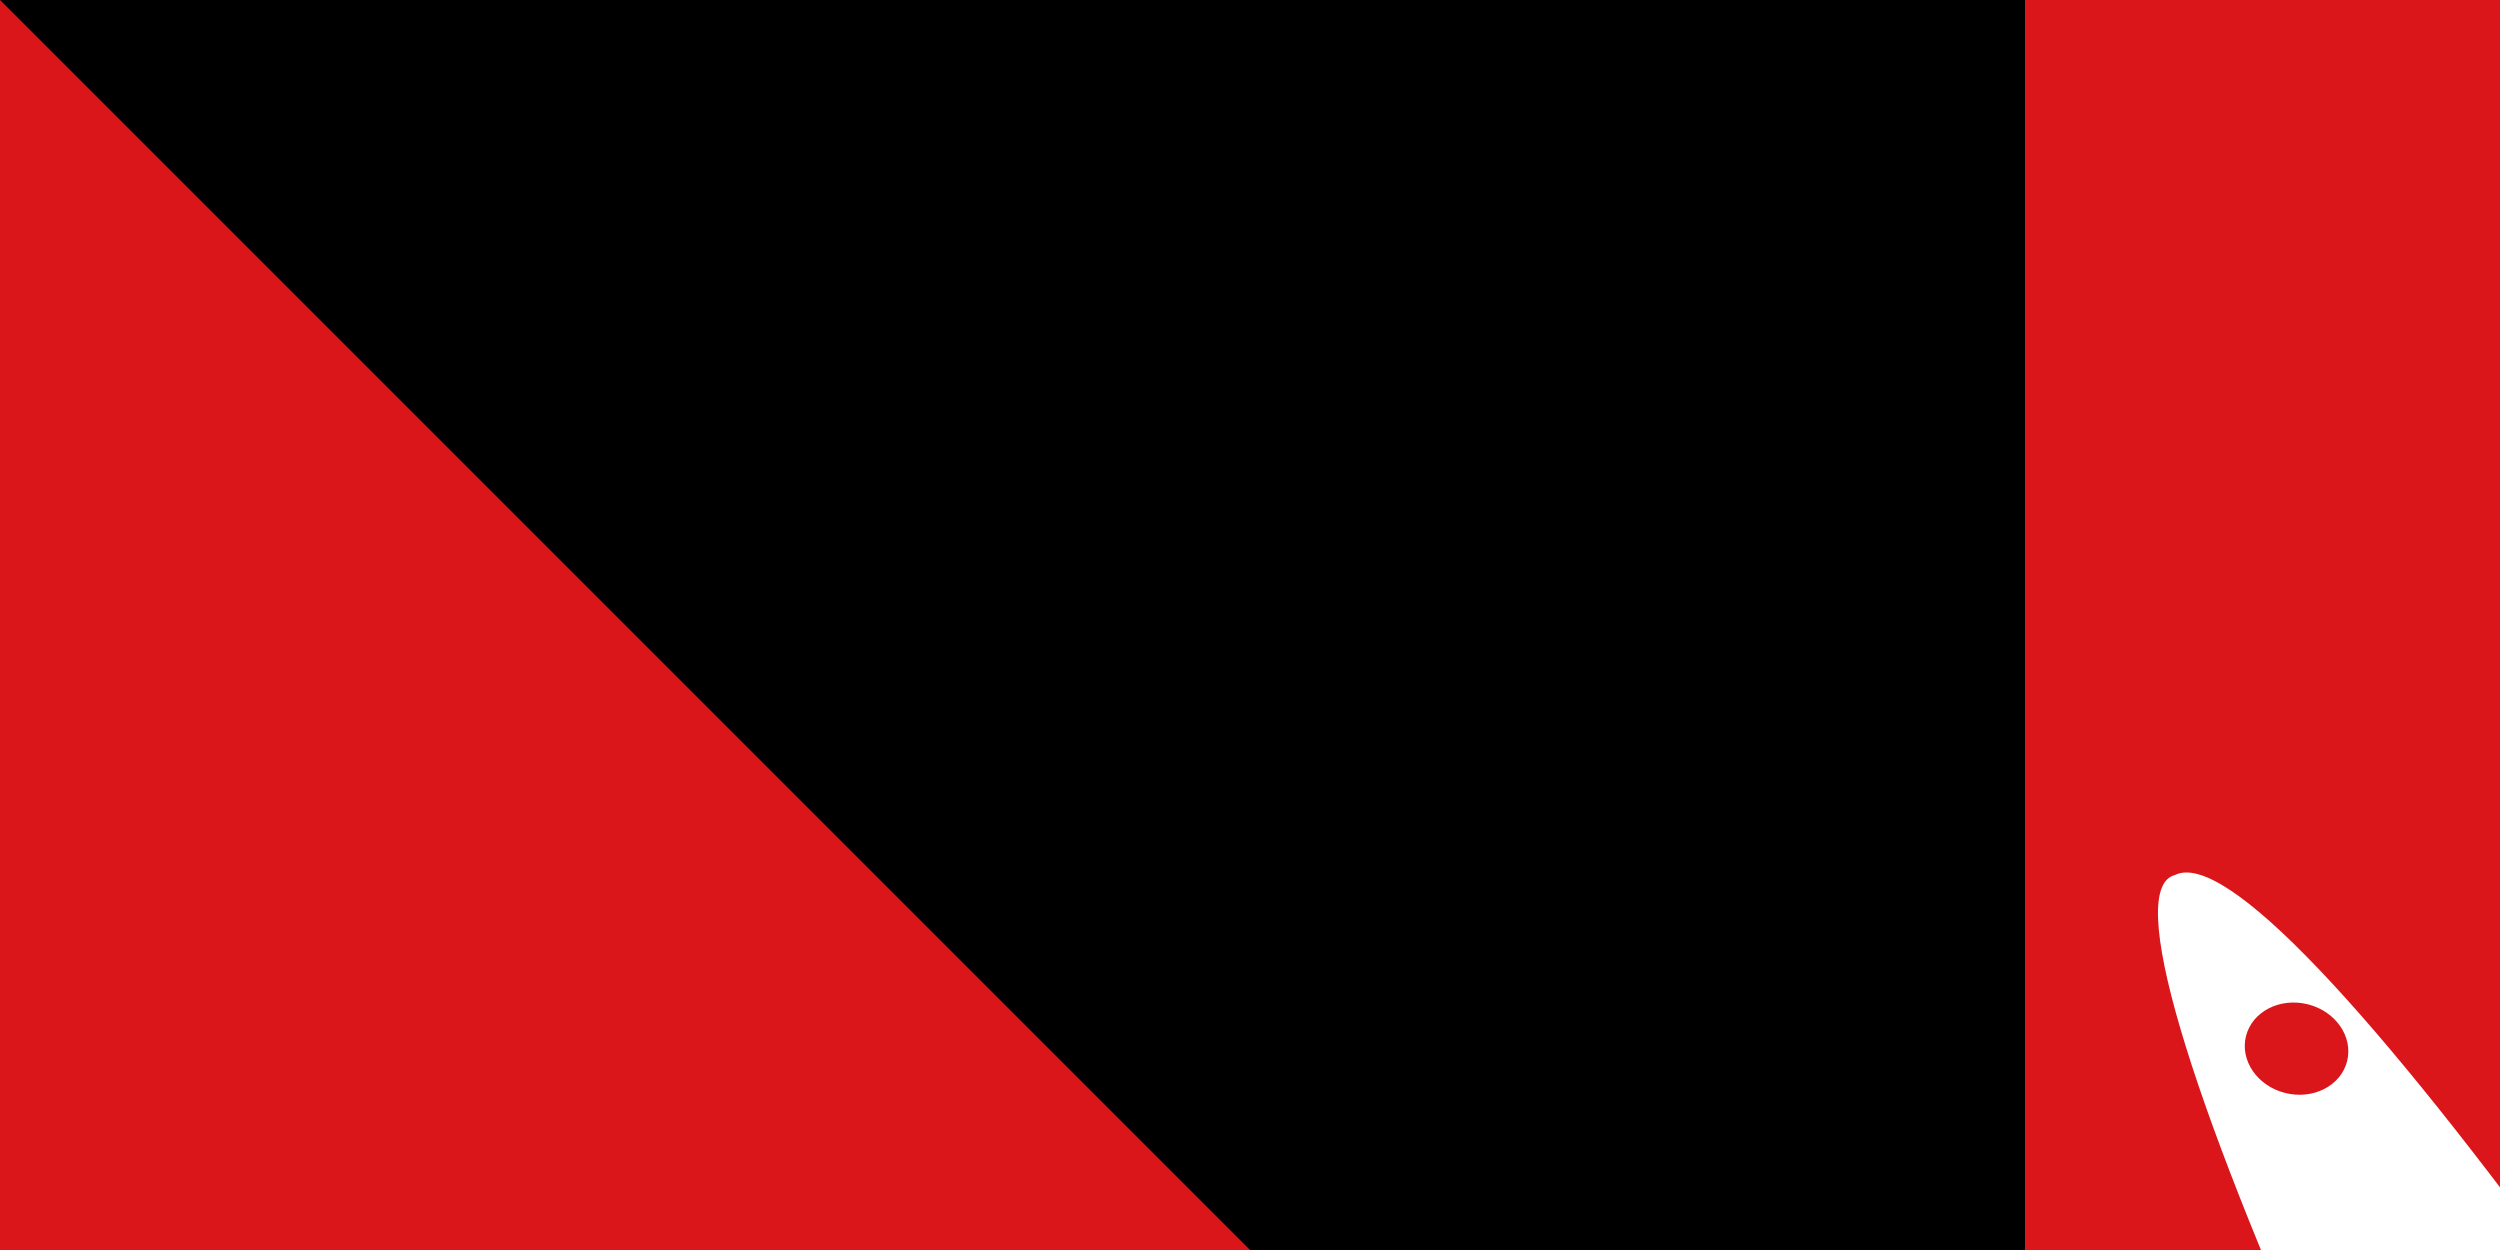 <svg xmlns="http://www.w3.org/2000/svg" xmlns:xlink="http://www.w3.org/1999/xlink" width="100" height="50"><path fill="#db161b" d="M0 0h1200v600H0z"/><path fill="#fff" d="M300 0h900v200H300z"/><path fill="green" d="M300 400h900v200H300z"/><g id="a" fill="#fff" fill-rule="evenodd" stroke="#db161b" stroke-width="0"><rect width="39" height="21" x="66" y="103" rx="3" ry="3"/><rect width="37" height="19" x="67" y="104" rx="3" ry="3"/><path d="M84 109h2v1l1 1 2-1h1l-1 1v1h2v2h-2v1l1 1-1 1-1-1h-2v2h-2v-2h-2l-1 1-1-1v-1l-1-1h-1v-2h1l1-1-1-1 2-1 1 1h2z"/><ellipse cx="69" cy="427" stroke-width="1" rx="11" ry="10" transform="matrix(.184 0 0 .175 72 38)"/><path d="m72 104-3 3m5-3-3 3m5-3-3 3m5-3-3 3m5-3-3 3m5-3-3 3m5-3-3 3m5-3-3 3m5-3-3 3m5-3-3 3m5-3-3 3m5-3-3 3m-5-3-3 3m13-3-3 3m5-3-3 3m5-3-3 3m5-3-3 3m0-3 3 3m-5-3 3 3m-5-3 3 3m-5-3 3 3m-5-3 3 3m-5-3 3 3m-5-3 3 3m-5-3 3 3m-5-3 3 3m-5-3 3 3m-5-3 3 3m-5-3 3 3m5-3 3 3m-13-3 3 3m-5-3 3 3m-5-3 3 3m-5-3 3 3m0 12-3 3m5-3-3 3m5-3-3 3m5-3-3 3m5-3-3 3m5-3-3 3m5-3-3 3m5-3-3 3m5-3-3 3m5-3-3 3m5-3-3 3m5-3-3 3m-5-3-3 3m13-3-3 3m5-3-3 3m5-3-3 3m5-3-3 3m0-3 3 3m-5-3 3 3m-5-3 3 3m-5-3 3 3m-5-3 3 3m-5-3 3 3m-5-3 3 3m-5-3 3 3m-5-3 3 3m-5-3 3 3m-5-3 3 3m-5-3 3 3m5-3 3 3m-13-3 3 3m-5-3 3 3m-5-3 3 3m-5-3 3 3"/></g><use xlink:href="#a" width="100%" height="100%" x="-300" transform="scale(-1 1)"/><g id="b" stroke="#db161b"><path fill="#fff" fill-rule="evenodd" d="M127 147c-49 47-69 53-59 57 9 4 40-21 72-53 33-32 52-61 43-65-10-3-5 11-56 61z"/><path fill="#fff" fill-rule="evenodd" stroke-width="0" d="m86 181 17 5c-16 15-34 21-39 18-5-2 9-9 22-23z"/><path fill="#fff" fill-rule="evenodd" stroke-width="0" d="m86 183 14 4c-16 14-31 18-35 16-4-1 8-6 21-20z"/><path fill="none" stroke-width="0" d="M138 145v2l-1 1v1l-1 1h-1l-2 1-1-1v-1 2m1 1c0 1 0 0 0 0h-5l-2 1-1 1-1 1 2 1-1-1h-3v1m5 2h-2l-1-1v1l-1 1-1 1h-1l-1 1-1 1 1 1v2h-1m0 0h-5l-1 1-1 1v3l1 1v1m0 1v1h-2l-1-1v-1l-1-1 1 1v3h-1v1l-1 1h-2l-1-1-1-1h-1v1h-1m1 1h1l1 1v2l-1 1-1 1h-4l-1-1-1-1v-1 1l1 1v4m-11 1v1h2l2-1 2 1 1 1v1l-2 1h-2v2l-1 1-1 1-1-2v-2a5 5 0 0 0-2-1l-1-1 1 2h-2l-1-1-1 2-1 2 1 1 1 2h1-3l-1-1-2-1h-2l-1 2v3l-2 1a7 7 0 0 1-2 0"/><path fill="#fff" fill-rule="evenodd" stroke-width="0" d="M181 105c22-37 36-69 32-70-4-2-24 26-46 63z"/><path fill="#fff" fill-rule="evenodd" stroke-width="0" d="M180 104c21-36 35-66 32-67s-23 26-43 62"/><path fill="#fff" fill-rule="evenodd" stroke-width="0" d="m176 85-7 14 11 5 8-13z"/><path fill="#fff" fill-rule="evenodd" stroke-width="0" d="m177 87-6 12 8 4 7-12z"/><path fill="#fff" stroke-width="0" d="M-206 7h7v10h-7z" transform="matrix(-.908 -.418 -.501 .865 0 0)"/><path fill="#fff" fill-rule="evenodd" stroke-width="0" d="m184 92-11 6m6 2-1-11m31-41-6-3"/><circle cx="546" cy="92" r="4" fill="#db161b" transform="matrix(-.449 .113 .101 .394 444 -56)"/></g><use xlink:href="#b" width="100%" height="100%" x="-300" transform="scale(-1 1)"/><path fill="#fff" fill-rule="evenodd" d="M135 85c0 31 0 43-2 44-2 2-62 0-62 9s49 18 64 18c20 0 30-9 30-27V85z"/><path fill="#fff" fill-rule="evenodd" d="M135 94v4a101 101 0 0 0 30 0v-4a101 101 0 0 1-30 0zm0-9v4a101 101 0 0 0 30 0v-4a101 101 0 0 1-30 0z"/><path fill="#fff" fill-rule="evenodd" d="M135 89v5a101 101 0 0 0 30 0v-5a101 101 0 0 1-30 0zm0 9v5h30v-5a101 101 0 0 1-30 0z"/><ellipse cx="257" cy="211" fill="#fff" stroke="#db161b" stroke-width="4" rx="9" ry="27" transform="matrix(.153 0 0 .036 97 84)"/><ellipse cx="292" cy="246" fill="#fff" stroke="#db161b" stroke-width="4" rx="9" ry="27" transform="matrix(.153 0 0 .036 97 84)"/><ellipse cx="328" cy="264" fill="#fff" stroke="#db161b" stroke-width="4" rx="9" ry="27" transform="matrix(.153 0 0 .036 97 83)"/><ellipse cx="363" cy="264" fill="#fff" stroke="#db161b" stroke-width="4" rx="9" ry="27" transform="matrix(.153 0 0 .036 97 83)"/><ellipse cx="399" cy="246" fill="#fff" stroke="#db161b" stroke-width="4" rx="9" ry="27" transform="matrix(.153 0 0 .036 97 84)"/><ellipse cx="434" cy="211" fill="#fff" stroke="#db161b" stroke-width="4" rx="9" ry="27" transform="matrix(.153 0 0 .036 97 84)"/><path fill="#fff" fill-rule="evenodd" d="m135 107 30 24m-27-24 27 21m-23-20 23 18m-20-18 20 15m-17-15 17 12m-14-12 14 10m-11-10 11 7m-8-7 8 5m-5-5 5 3m-2-3 2 2m-30 0 30 24m0-27-33 27m30-27-29 23m25-22-23 18m20-18-20 15m17-15-17 12m14-12-14 10m11-10-11 7m8-7-8 5m5-5-5 3m2-3-2 2m30 0-33 26m33-24-33 27m33-24-33 27m33-24-33 26m33-24-33 27m33-24-33 26m33-23-33 26m33-24-33 27m33-24-31 25m31-22-28 22m27-19-22 18m21-14-18 14m16-10-9 7m-17-40 29 23m-29-20 29 23m-29-20 28 22m-28-20 28 22m-28-19 27 21m-28-19 27 21m-27-19 25 20m-26-18 25 20m-26-18 24 18m-24-15 23 17m-23-15 20 16m-17-49v4c10 2 20 2 30 0v-4h-30zm-3 36 18 14m-18-11 16 12m-16-10 14 11m-14-8 10 8m-10-6 8 7m-8-4 5 4"/><ellipse cx="257" cy="211" fill="#fff" stroke="#db161b" stroke-width="4" rx="9" ry="27" transform="matrix(.153 0 0 .036 97 98)"/><ellipse cx="292" cy="246" fill="#fff" stroke="#db161b" stroke-width="4" rx="9" ry="27" transform="matrix(.153 0 0 .036 97 97)"/><ellipse cx="328" cy="264" fill="#fff" stroke="#db161b" stroke-width="4" rx="9" ry="27" transform="matrix(.153 0 0 .036 97 97)"/><ellipse cx="363" cy="264" fill="#fff" stroke="#db161b" stroke-width="4" rx="9" ry="27" transform="matrix(.153 0 0 .036 97 97)"/><ellipse cx="399" cy="246" fill="#fff" stroke="#db161b" stroke-width="4" rx="9" ry="27" transform="matrix(.153 0 0 .036 97 97)"/><ellipse cx="434" cy="211" fill="#fff" stroke="#db161b" stroke-width="4" rx="9" ry="27" transform="matrix(.153 0 0 .036 97 98)"/><path fill="#fff" fill-rule="evenodd" d="m93 149 35-19m-37 18 33-18m-34 16 30-16m-31 14 26-14m-28 12 24-12m-23 10 17-9m-18 7 13-7m-13 4 9-4m0 18 33-17m-30 18 31-16m-28 17 29-16m-26 17 24-13m-21 13 22-11m-19 12 19-10m-16 11 15-8m-11 8 12-6m-8 7 8-5m-4 5 5-3m2-23h-5a72 72 0 0 0 0 27h5a71 71 0 0 1 0-27zm-58 13 12-9m-12 2 12 11m6-15-6 1c-2 5-2 10 0 16l6 1c-2-5-2-12 0-18zm72-44v-5c-4 0-7-2-7-5h-15c0 3-3 5-8 5v5z"/><path fill="#fff" d="M144 72h12v5h-12zm1-6h10v6h-10zm0-5h10v5h-10zm1-7h8v7h-8zm0-6h9v6h-9z"/><ellipse cx="237" cy="161" fill="#fff" stroke="#db161b" rx="43" ry="34" transform="matrix(.289 0 0 .249 82 2)"/><path fill="#fff" fill-rule="evenodd" d="m157 42 3 6-9 2c-4 0-8 0-10-2l3-6c0-3-3-6-3-6a17 17 0 0 1 19 0s-3 3-3 6z"/><path fill="#fff" fill-rule="evenodd" d="m155 42 3 7-7 1c-3 0-6 1-8-1l4-7c0-3-4-7-4-7l8-1 7 1s-3 4-3 7z"/><circle cx="195" cy="167" r="11" fill="#fff" stroke="#db161b" transform="matrix(.289 0 0 .249 82 1)"/><circle cx="195" cy="167" r="11" fill="#fff" stroke="#db161b" transform="matrix(.289 0 0 .249 107 1)"/><circle cx="195" cy="167" r="11" fill="#fff" stroke="#db161b" transform="matrix(.289 0 0 .249 94 1)"/><circle cx="195" cy="167" r="11" fill="#fff" stroke="#db161b" transform="matrix(.289 0 0 .249 94 -8)"/><circle cx="195" cy="167" r="11" fill="#fff" stroke="#db161b" transform="matrix(.299 0 0 .249 83 43)"/><circle cx="195" cy="167" r="11" fill="#fff" stroke="#db161b" transform="matrix(.299 0 0 .249 100 43)"/><path fill="#fff" fill-rule="evenodd" d="M143 77h15l-8 8z"/><circle cx="195" cy="167" r="11" fill="#fff" stroke="#db161b" transform="matrix(.399 0 0 .333 72 28)"/><rect width="23" height="5" x="134" y="110" fill="#fff" rx="1" ry="1"/><path fill="#fff" fill-rule="evenodd" d="M164 105c-3 0-5 2-5 5v4c0 2 2 5 5 5s4-2 4-5v-4c0-3-2-5-4-5zm0 2c-2 0-3 2-3 4v2c0 2 1 4 3 4s2-2 2-4v-2l-2-4zm-26-1c-2 0-3 2-3 4v4c0 2 1 4 3 4 1 0 3-2 3-4v-4c0-2-2-4-3-4zm0-2c-3 0-5 2-5 5v6c0 2 2 4 5 4s5-2 5-4v-6c0-3-3-5-5-5z"/><path fill="#fff" fill-rule="evenodd" d="M130 108c-2 0-3 2-3 4v1c0 2 1 3 3 3s3-1 3-3v-1c0-2-2-4-3-4zm0-2c-3 0-5 2-5 5v2c0 3 2 5 5 5s5-2 5-5v-2c0-3-2-5-5-5z"/><path fill="#fff" fill-rule="evenodd" d="M118 106c-3 0-5 1-5 4v4c0 3 2 4 5 4s5-1 5-4v-4c0-3-2-4-5-4zm0-2c-5 0-9 2-9 5v6c0 3 4 5 9 5s9-2 9-5v-6c0-3-4-5-9-5zm64 2c-3 0-5 2-5 5v4c0 2 2 4 5 4s6-2 6-4v-4c0-3-3-5-6-5zm0-2c-5 0-9 3-9 6v6c0 3 4 5 9 5s9-2 9-5v-6c0-3-4-6-9-6z"/><rect width="12" height="5" x="166" y="110" fill="#fff" rx="1" ry="1"/><rect width="7" height="7" x="155" y="109" fill="#fff" rx="0" ry="1"/><rect width="7" height="7" x="122" y="109" fill="#fff" rx="0" ry="1"/><rect width="14" height="9" x="100" y="108" fill="#fff" rx="1" ry="2"/><rect width="13" height="9" x="186" y="109" fill="#fff" rx="1" ry="2"/><path id="path-b7403" d="m m0 81 m0 81 m0 65 m0 65 m0 65 m0 65 m0 65 m0 65 m0 65 m0 65 m0 65 m0 65 m0 65 m0 65 m0 65 m0 65 m0 65 m0 65 m0 65 m0 65 m0 77 m0 82 m0 112 m0 80 m0 75 m0 86 m0 55 m0 75 m0 78 m0 106 m0 117 m0 72 m0 51 m0 90 m0 114 m0 82 m0 90 m0 98 m0 67 m0 49 m0 101 m0 114 m0 73 m0 70 m0 108 m0 48 m0 105 m0 80 m0 54 m0 103 m0 87 m0 57 m0 118 m0 119 m0 98 m0 106 m0 83 m0 105 m0 103 m0 69 m0 104 m0 72 m0 54 m0 56 m0 105 m0 84 m0 109 m0 56 m0 110 m0 76 m0 43 m0 121 m0 105 m0 78 m0 84 m0 112 m0 47 m0 101 m0 100 m0 80 m0 87 m0 77 m0 116 m0 57 m0 43 m0 81 m0 61 m0 61"/>
</svg>